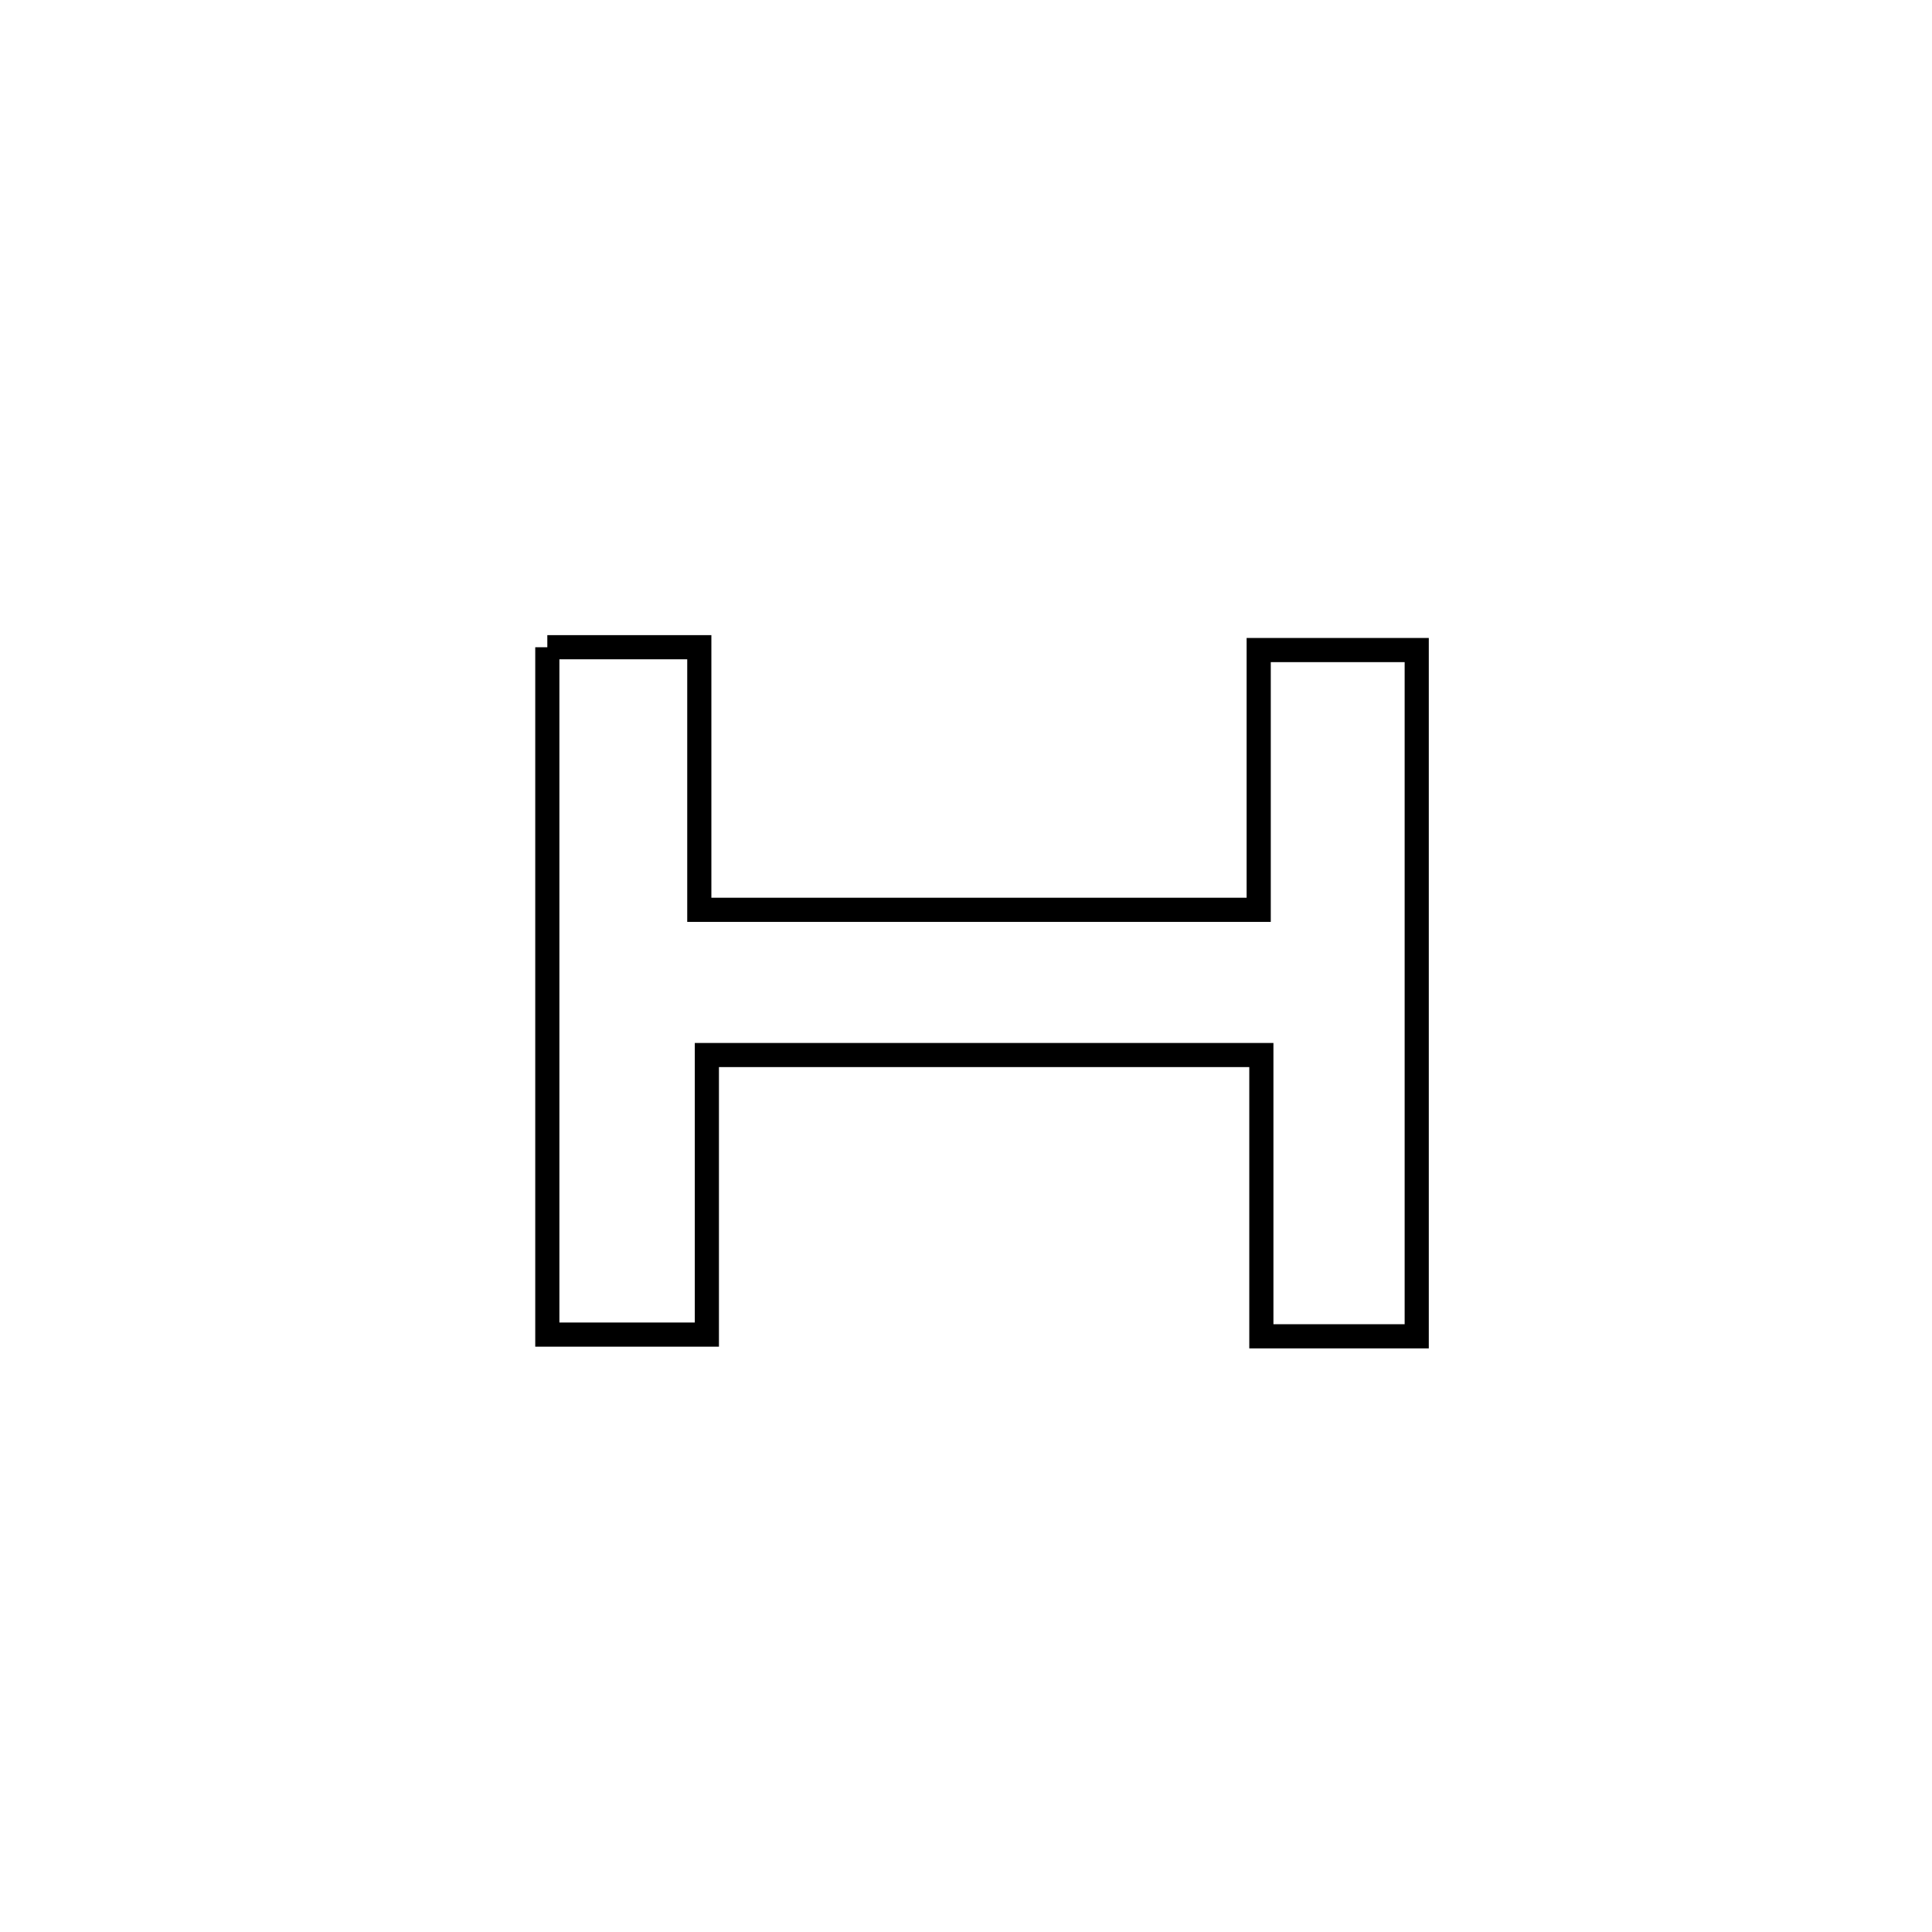 <svg xmlns="http://www.w3.org/2000/svg" viewBox="0.0 0.0 24.0 24.0" height="200px" width="200px"><path fill="none" stroke="black" stroke-width=".3" stroke-opacity="1.0"  filling="0" d="M6.799 8.04 L6.799 8.04 C7.428 8.04 8.058 8.04 8.687 8.04 L8.687 8.04 C8.687 9.127 8.687 10.215 8.687 11.302 L8.687 11.302 C11.004 11.302 13.32 11.302 15.636 11.302 L15.636 11.302 C15.636 10.226 15.636 9.151 15.636 8.075 L15.636 8.075 C16.29 8.075 16.944 8.075 17.599 8.075 L17.599 8.075 C17.599 9.496 17.599 10.917 17.599 12.337 C17.599 13.758 17.599 15.179 17.599 16.6 L17.599 16.6 C16.956 16.6 16.313 16.6 15.669 16.6 L15.669 16.6 C15.669 15.435 15.669 14.27 15.669 13.106 L15.669 13.106 C13.373 13.106 11.077 13.106 8.781 13.106 L8.781 13.106 C8.781 14.263 8.781 15.421 8.781 16.579 L8.781 16.579 C8.12 16.579 7.459 16.579 6.799 16.579 L6.799 16.579 C6.799 15.156 6.799 13.733 6.799 12.309 C6.799 10.886 6.799 9.463 6.799 8.04 L6.799 8.04"></path></svg>